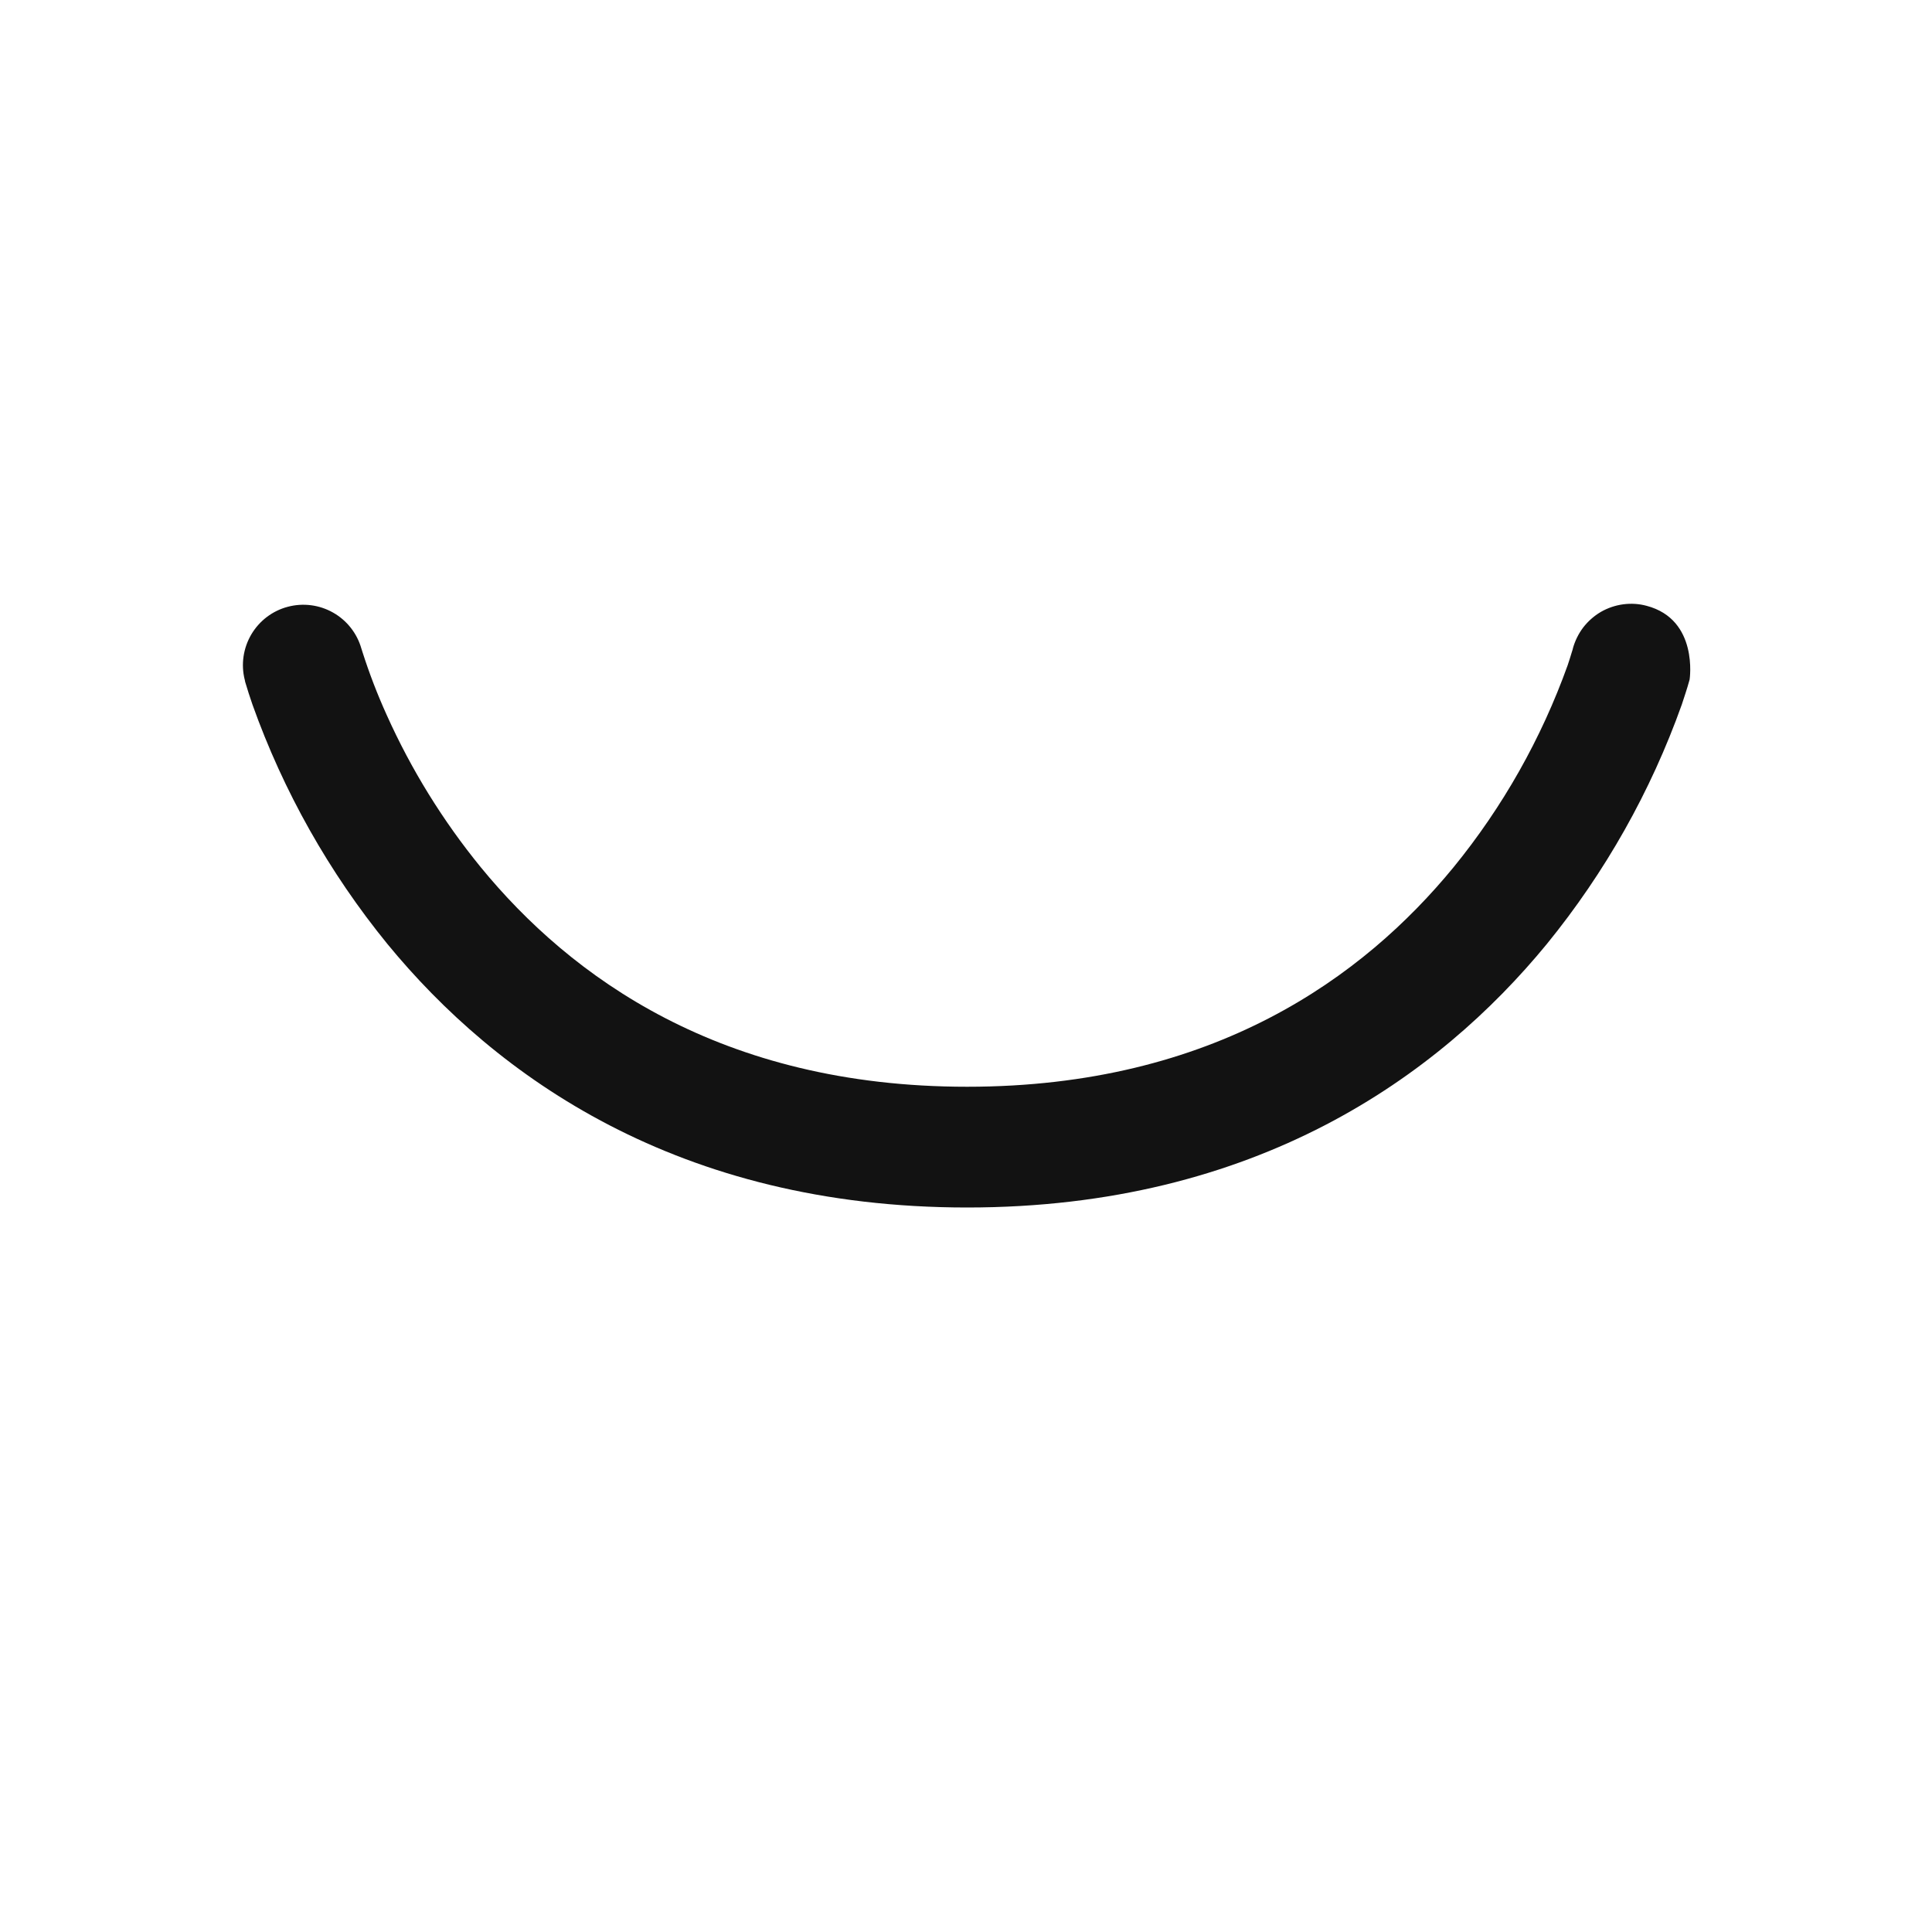 <svg width="24" height="24" viewBox="0 0 24 24" fill="none" xmlns="http://www.w3.org/2000/svg">
<path d="M19.538 8.062V8.058C19.564 7.963 19.608 7.873 19.667 7.795C19.727 7.717 19.802 7.651 19.887 7.601C19.972 7.552 20.067 7.52 20.164 7.507C20.262 7.494 20.361 7.5 20.456 7.526C21.103 7.697 20.989 8.442 20.989 8.442L20.962 8.535C20.962 8.535 20.923 8.661 20.892 8.752C20.507 9.832 19.94 10.837 19.216 11.726C17.87 13.367 15.607 15 12.014 15C8.422 15 6.159 13.367 4.812 11.726C4.088 10.837 3.521 9.832 3.136 8.752C3.104 8.66 3.074 8.566 3.046 8.472L3.042 8.453V8.447L3.04 8.444C2.992 8.253 3.022 8.051 3.122 7.881C3.222 7.712 3.384 7.588 3.574 7.538C3.764 7.487 3.967 7.513 4.138 7.61C4.309 7.707 4.435 7.867 4.489 8.056L4.491 8.062L4.503 8.1C4.588 8.366 4.688 8.626 4.803 8.88C5.108 9.56 5.502 10.197 5.973 10.774C7.086 12.132 8.949 13.5 12.014 13.5C15.081 13.5 16.942 12.132 18.056 10.774C18.668 10.024 19.147 9.175 19.474 8.264C19.492 8.209 19.51 8.155 19.526 8.1L19.538 8.062Z" fill="#121212"/>
</svg>
